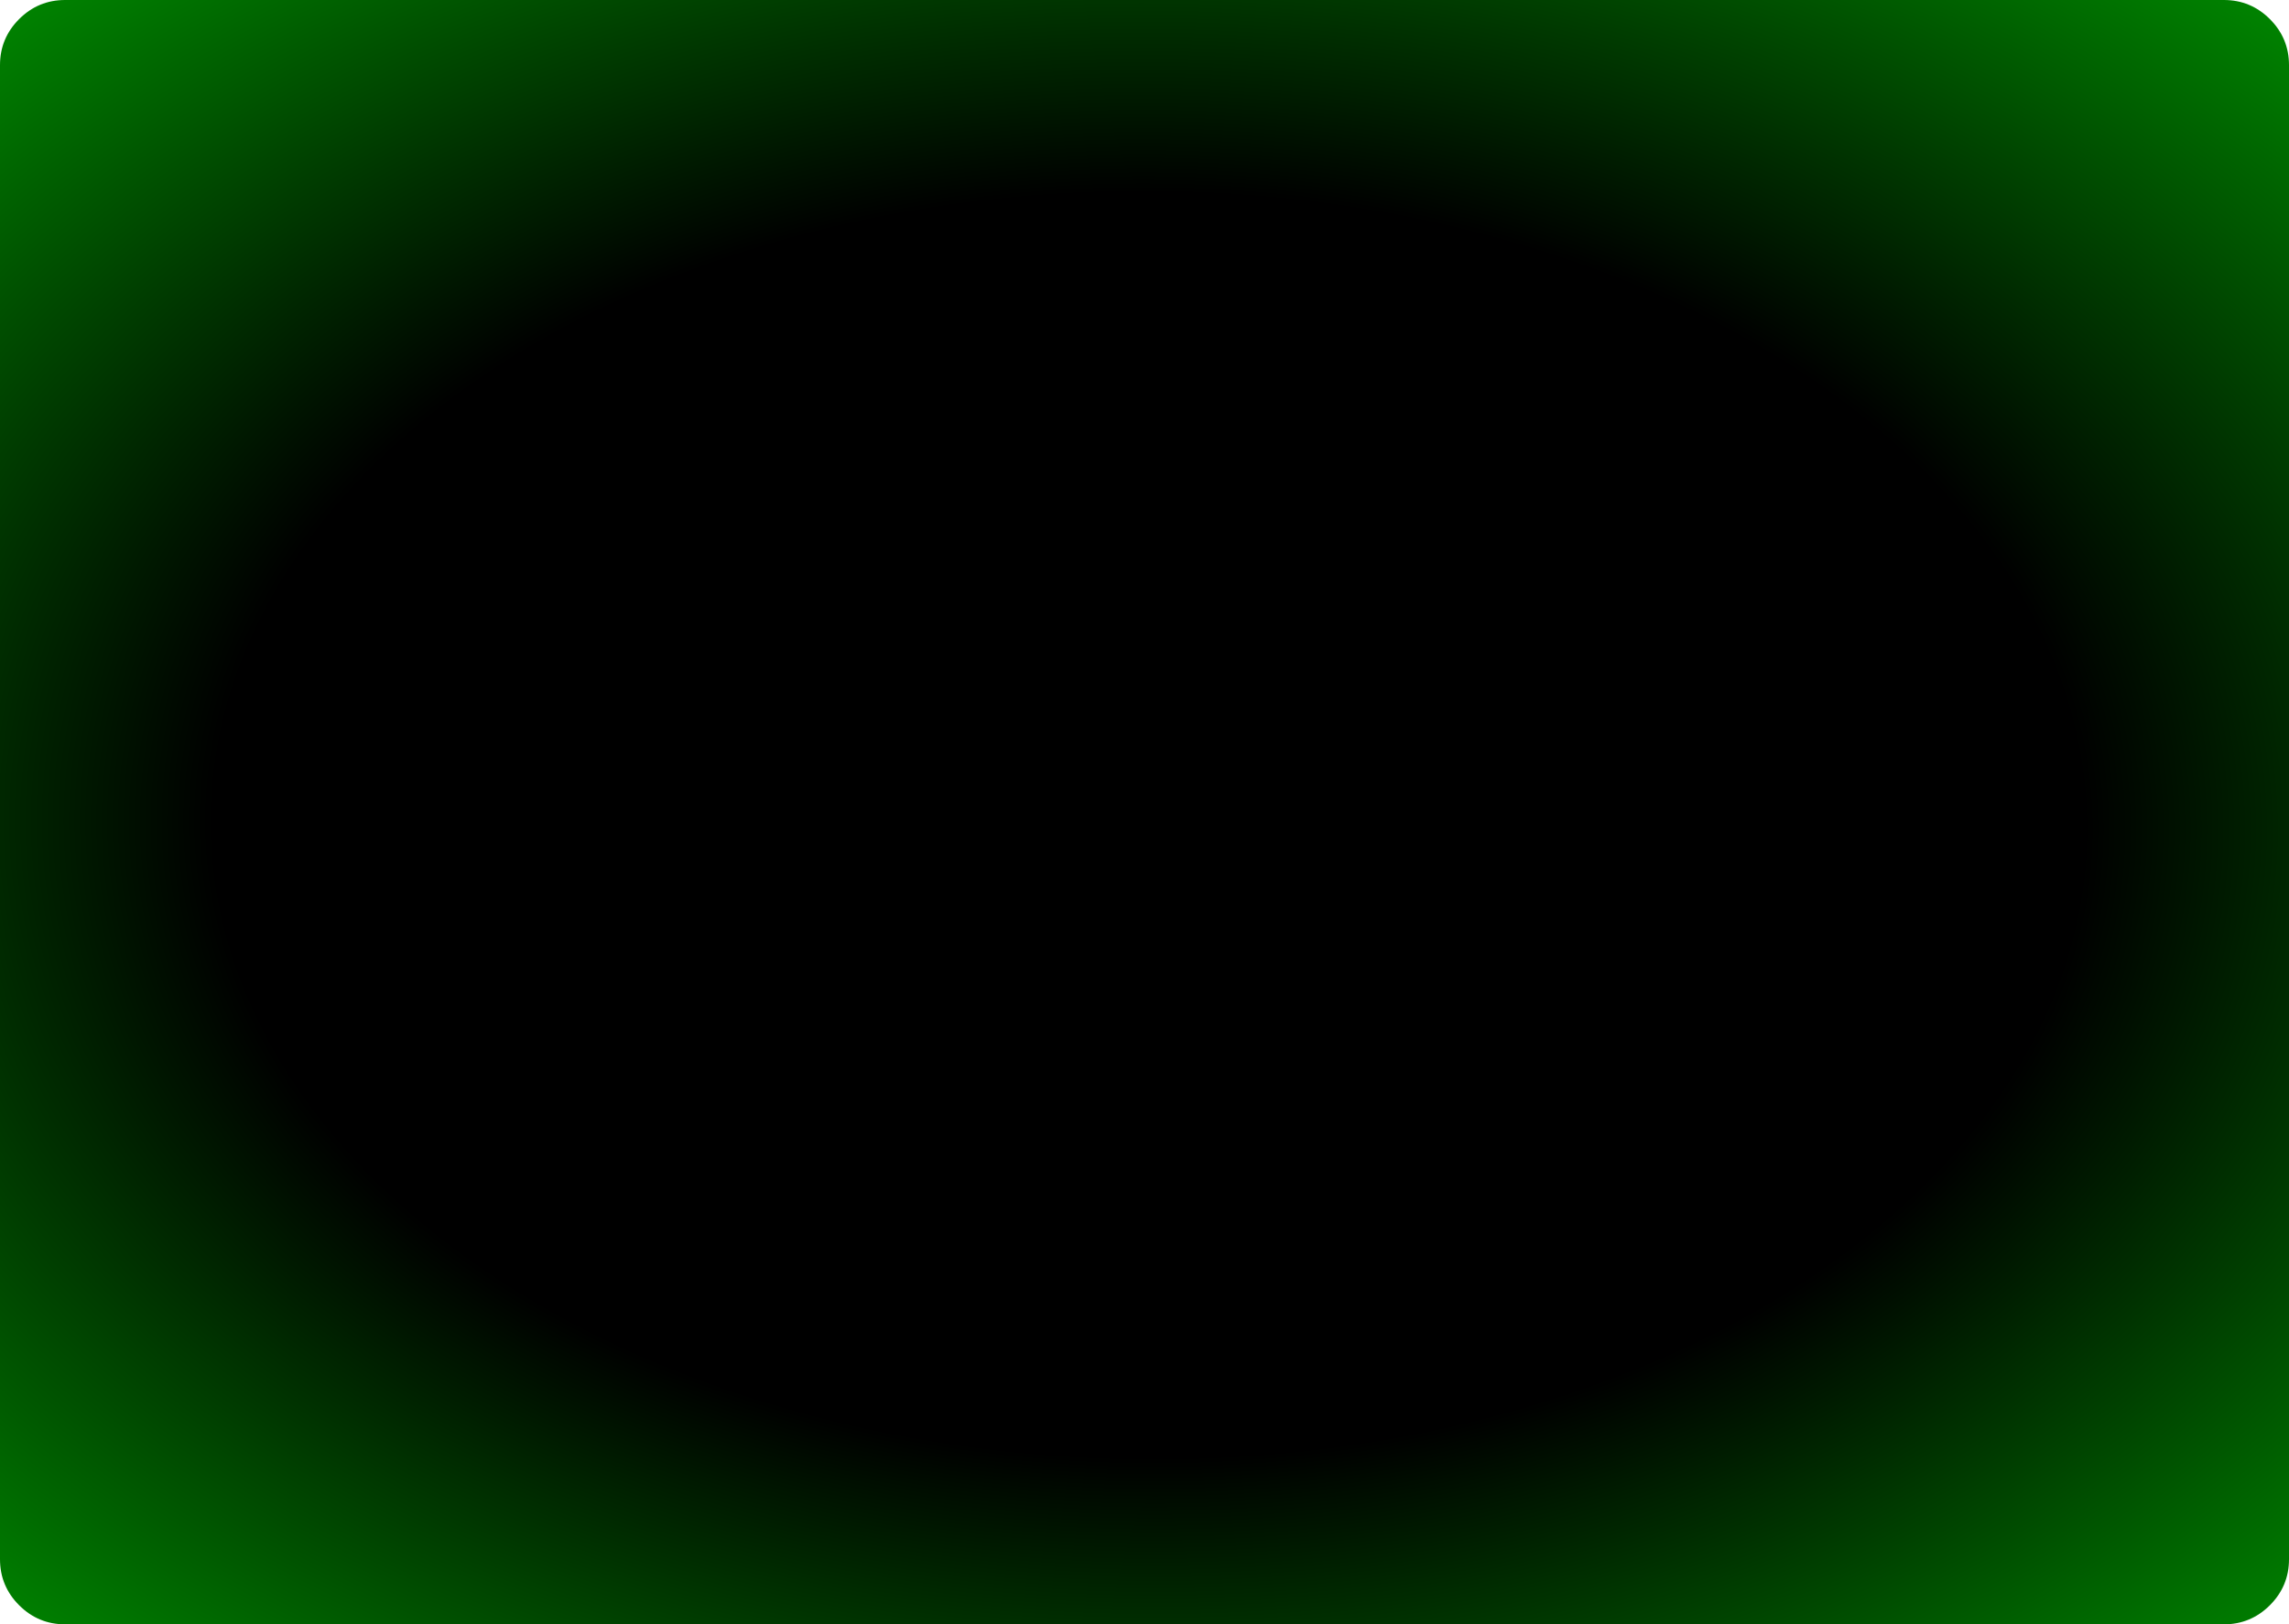 <?xml version="1.0" encoding="UTF-8" standalone="no"?>
<svg xmlns:xlink="http://www.w3.org/1999/xlink" height="374.0px" width="526.95px" xmlns="http://www.w3.org/2000/svg">
  <g transform="matrix(1.0, 0.0, 0.0, 1.0, 263.5, 192.05)">
    <path d="M259.05 -187.65 Q263.45 -183.25 263.45 -177.05 L263.45 166.95 Q263.45 173.15 259.05 177.55 254.65 181.95 248.45 181.95 L-248.5 181.95 Q-254.7 181.95 -259.1 177.55 -263.5 173.15 -263.5 166.95 L-263.5 -177.05 Q-263.5 -183.25 -259.1 -187.65 -254.7 -192.05 -248.5 -192.05 L248.45 -192.05 Q254.65 -192.05 259.05 -187.65" fill="url(#gradient0)" fill-rule="evenodd" stroke="none"/>
  </g>
  <defs>
    <radialGradient cx="0" cy="0" gradientTransform="matrix(-0.003, 0.336, -0.497, -0.004, 1.0, -2.05)" gradientUnits="userSpaceOnUse" id="gradient0" r="819.2" spreadMethod="pad">
      <stop offset="0.529" stop-color="#000000"/>
      <stop offset="1.0" stop-color="#009900"/>
    </radialGradient>
  </defs>
</svg>
